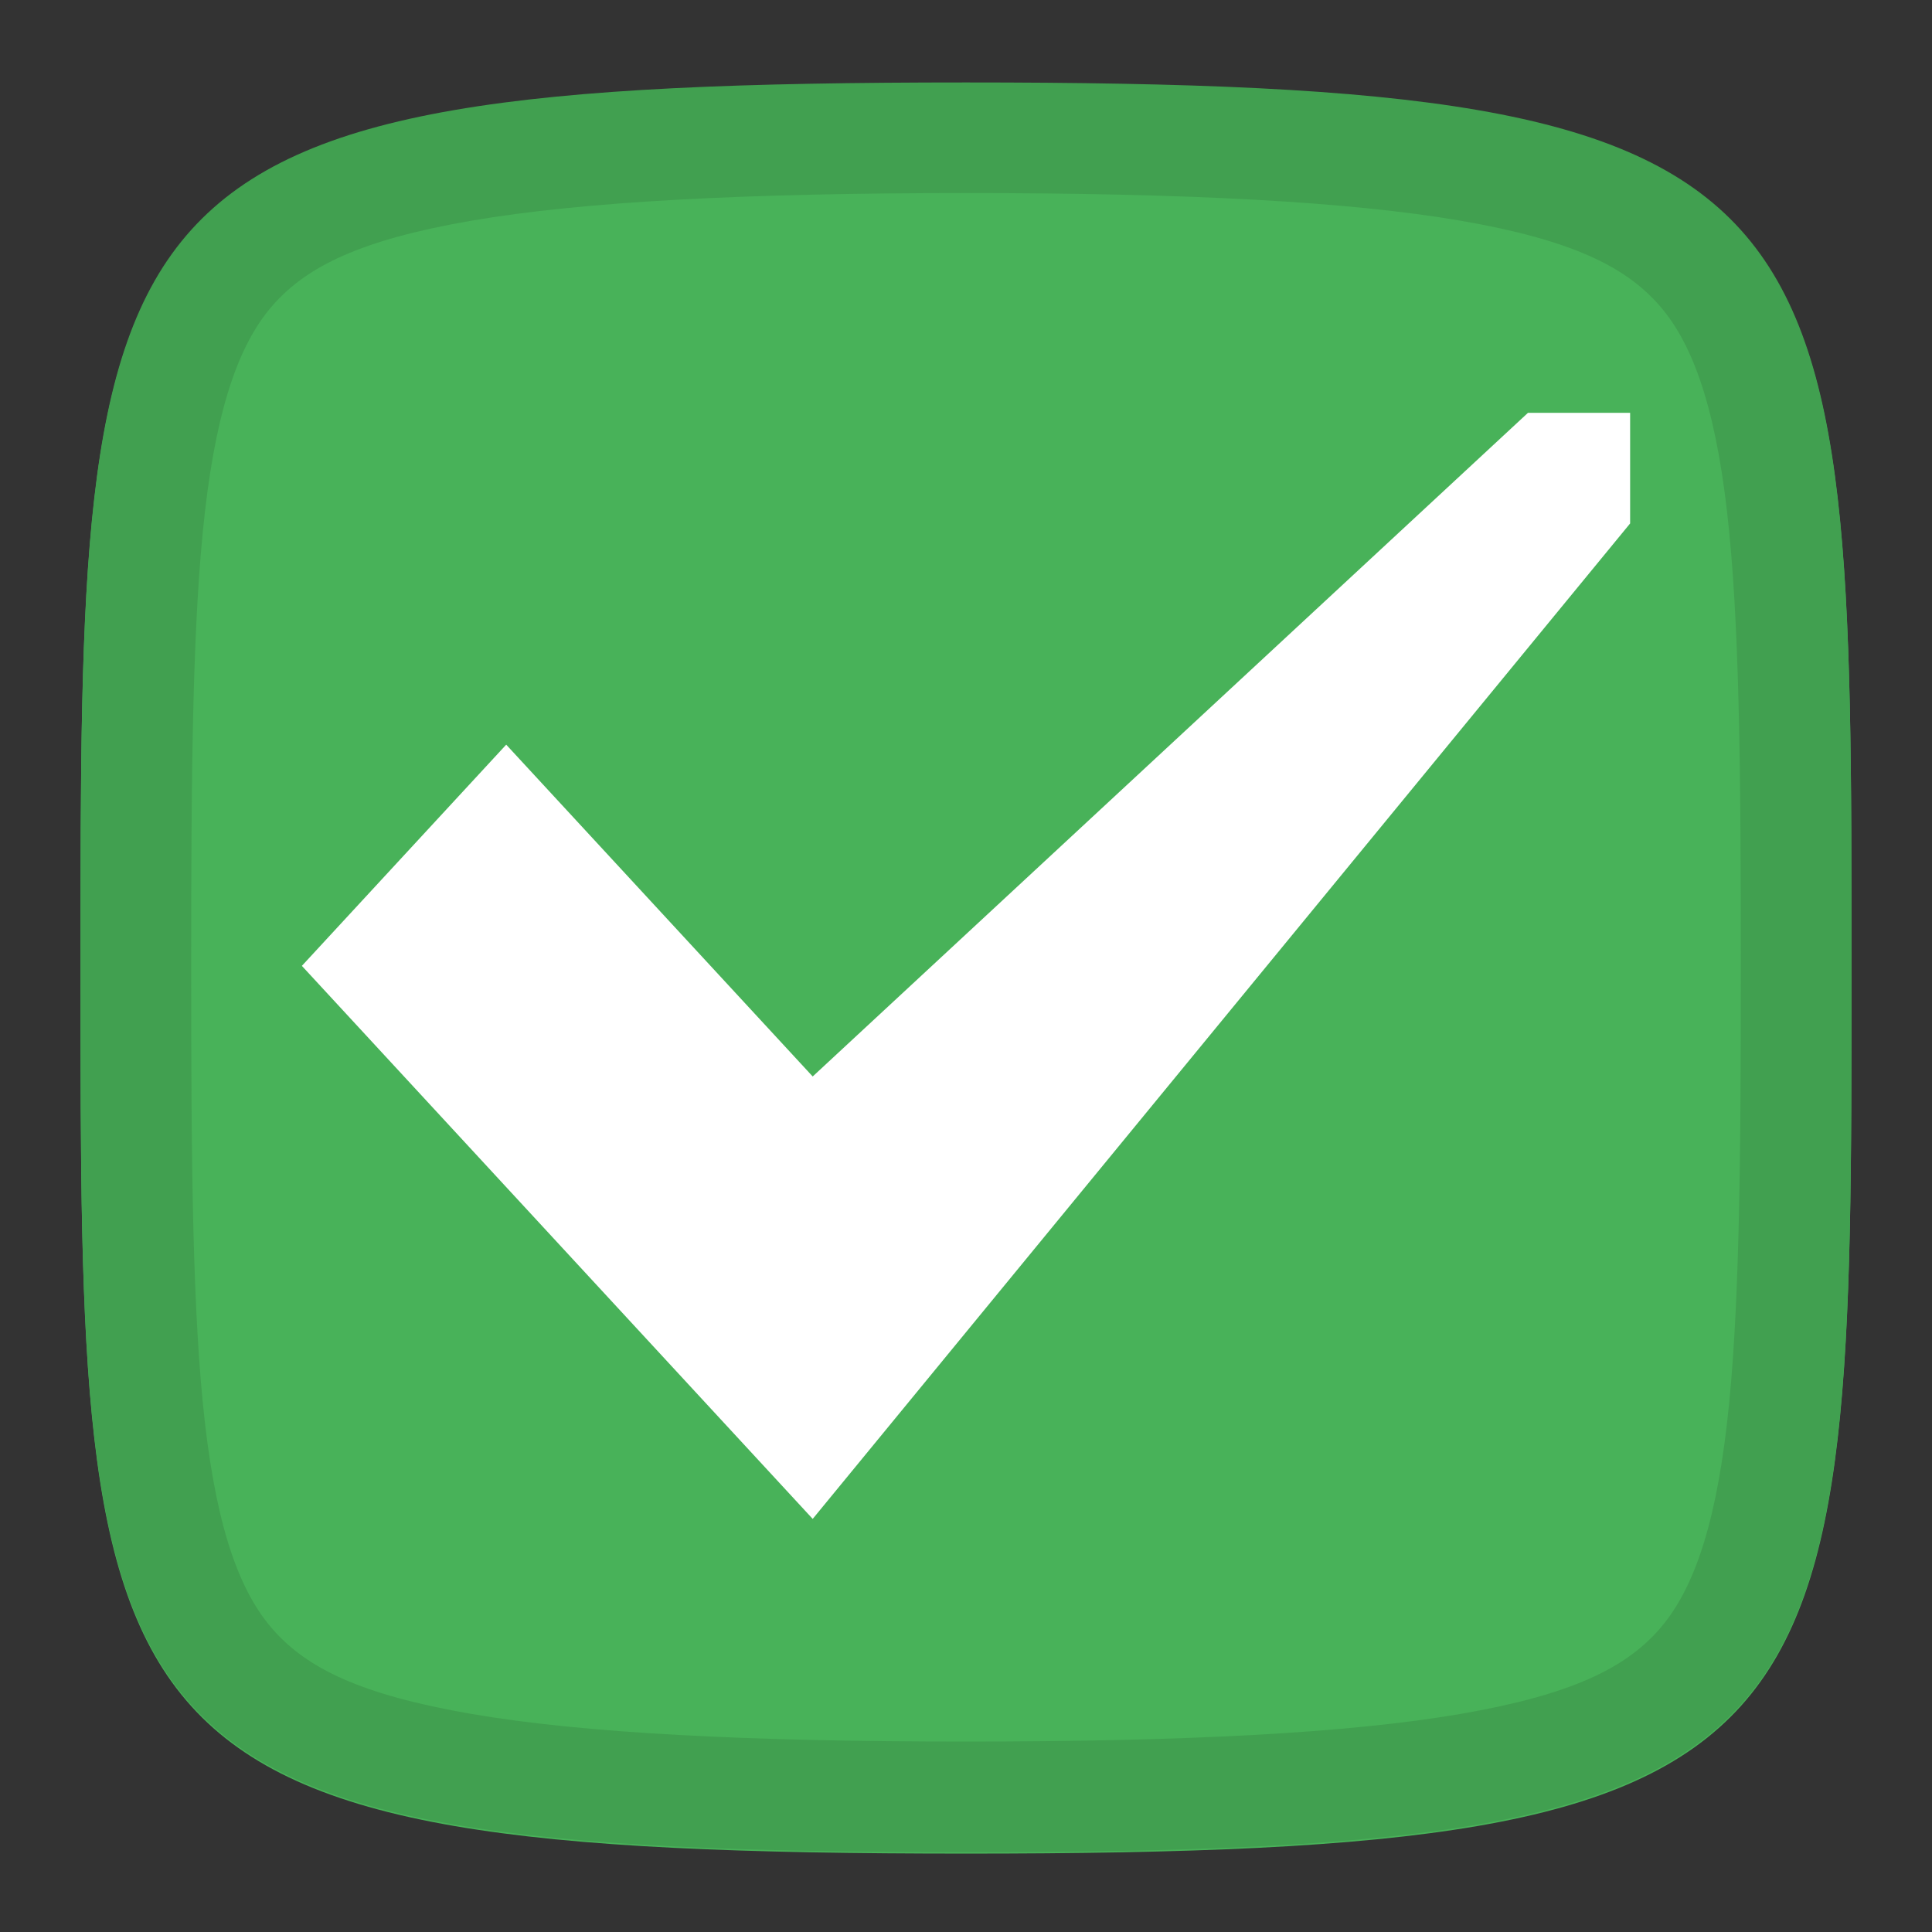 <?xml version="1.0" encoding="UTF-8" standalone="no"?>
<svg
   xmlns:osb="http://www.openswatchbook.org/uri/2009/osb"
   xmlns:dc="http://purl.org/dc/elements/1.1/"
   xmlns:cc="http://creativecommons.org/ns#"
   xmlns:rdf="http://www.w3.org/1999/02/22-rdf-syntax-ns#"
   xmlns:svg="http://www.w3.org/2000/svg"
   xmlns="http://www.w3.org/2000/svg"
   xmlns:sodipodi="http://sodipodi.sourceforge.net/DTD/sodipodi-0.dtd"
   xmlns:inkscape="http://www.inkscape.org/namespaces/inkscape"
   width="24"
   height="24"
   viewBox="0 0 24 24"
   fill="#FF4081"
   version="1.1"
   id="svg4"
   sodipodi:docname="checkbox.svg"
   inkscape:version="0.92+devel unknown">
  <rect x="0" y="0" width="24" height="24" fill="#333333" stroke="none"/>
  <defs
     id="defs8">
    <linearGradient
       id="dark_fg_color-9"
       osb:paint="solid">
      <stop
         style="stop-color:#ffffff;stop-opacity:1;"
         offset="0"
         id="stop7036" />
    </linearGradient>
    <linearGradient
       id="primary_color-3"
       osb:paint="solid">
      <stop
         style="stop-color:#e95420;stop-opacity:1;"
         offset="0"
         id="stop5679" />
    </linearGradient>
  </defs>
  <sodipodi:namedview
     pagecolor="#ffffff"
     bordercolor="#666666"
     borderopacity="1"
     objecttolerance="10"
     gridtolerance="10"
     guidetolerance="10"
     inkscape:pageopacity="0"
     inkscape:pageshadow="2"
     inkscape:window-width="1920"
     inkscape:window-height="1138"
     id="namedview6"
     showgrid="false"
     inkscape:zoom="12.956867"
     inkscape:cx="4.279227"
     inkscape:cy="18.569675"
     inkscape:window-x="0"
     inkscape:window-y="30"
     inkscape:window-maximized="1"
     inkscape:current-layer="svg4"
     inkscape:document-rotation="0" />
  <g
     transform="matrix(1.375,0,0,1.374,-751.125,-327.877)"
     id="checkbox-checked">
    <path
       style="fill:#48b259;fill-opacity:1;stroke:none"
       d="m 555,239.388 c 8,0 8,0.889 8,8 0,7.111 0,8 -8,8 -8,0 -8,-0.889 -8,-8 0,-7.111 0,-8 8,-8 z"
       id="path5363"
       inkscape:connector-curvature="0" />
    <path
       id="path5365"
       d="m 555,239.375 c -8,0 -8,0.889 -8,8 0,7.111 0,8 8,8 8,0 8,-0.889 8,-8 0,-7.111 0,-8 -8,-8 z m 0,1 c 1.981,0 3.459,0.076 4.469,0.25 1.009,0.174 1.481,0.417 1.781,0.75 0.3,0.333 0.511,0.889 0.625,1.875 0.114,0.986 0.125,2.347 0.125,4.125 0,1.778 -0.011,3.139 -0.125,4.125 -0.114,0.986 -0.325,1.542 -0.625,1.875 -0.3,0.333 -0.772,0.576 -1.781,0.75 -1.009,0.174 -2.487,0.25 -4.469,0.25 -1.981,0 -3.459,-0.076 -4.469,-0.25 -1.009,-0.174 -1.481,-0.417 -1.781,-0.75 -0.3,-0.333 -0.511,-0.889 -0.625,-1.875 -0.114,-0.986 -0.125,-2.347 -0.125,-4.125 0,-1.778 0.011,-3.139 0.125,-4.125 0.114,-0.986 0.325,-1.542 0.625,-1.875 0.3,-0.333 0.772,-0.576 1.781,-0.75 1.009,-0.174 2.487,-0.25 4.469,-0.25 z"
       style="fill:#41a050;fill-opacity:1;stroke:none"
       inkscape:connector-curvature="0" />
    <path
       style="fill:#ffffff;fill-opacity:1;stroke:none"
       d="m 549,247.362 1.846,-2 2.769,3 6.462,-6 H 561 v 1 l -7.385,9 z"
       id="path5369"
       inkscape:connector-curvature="0" />
  </g>
</svg>
